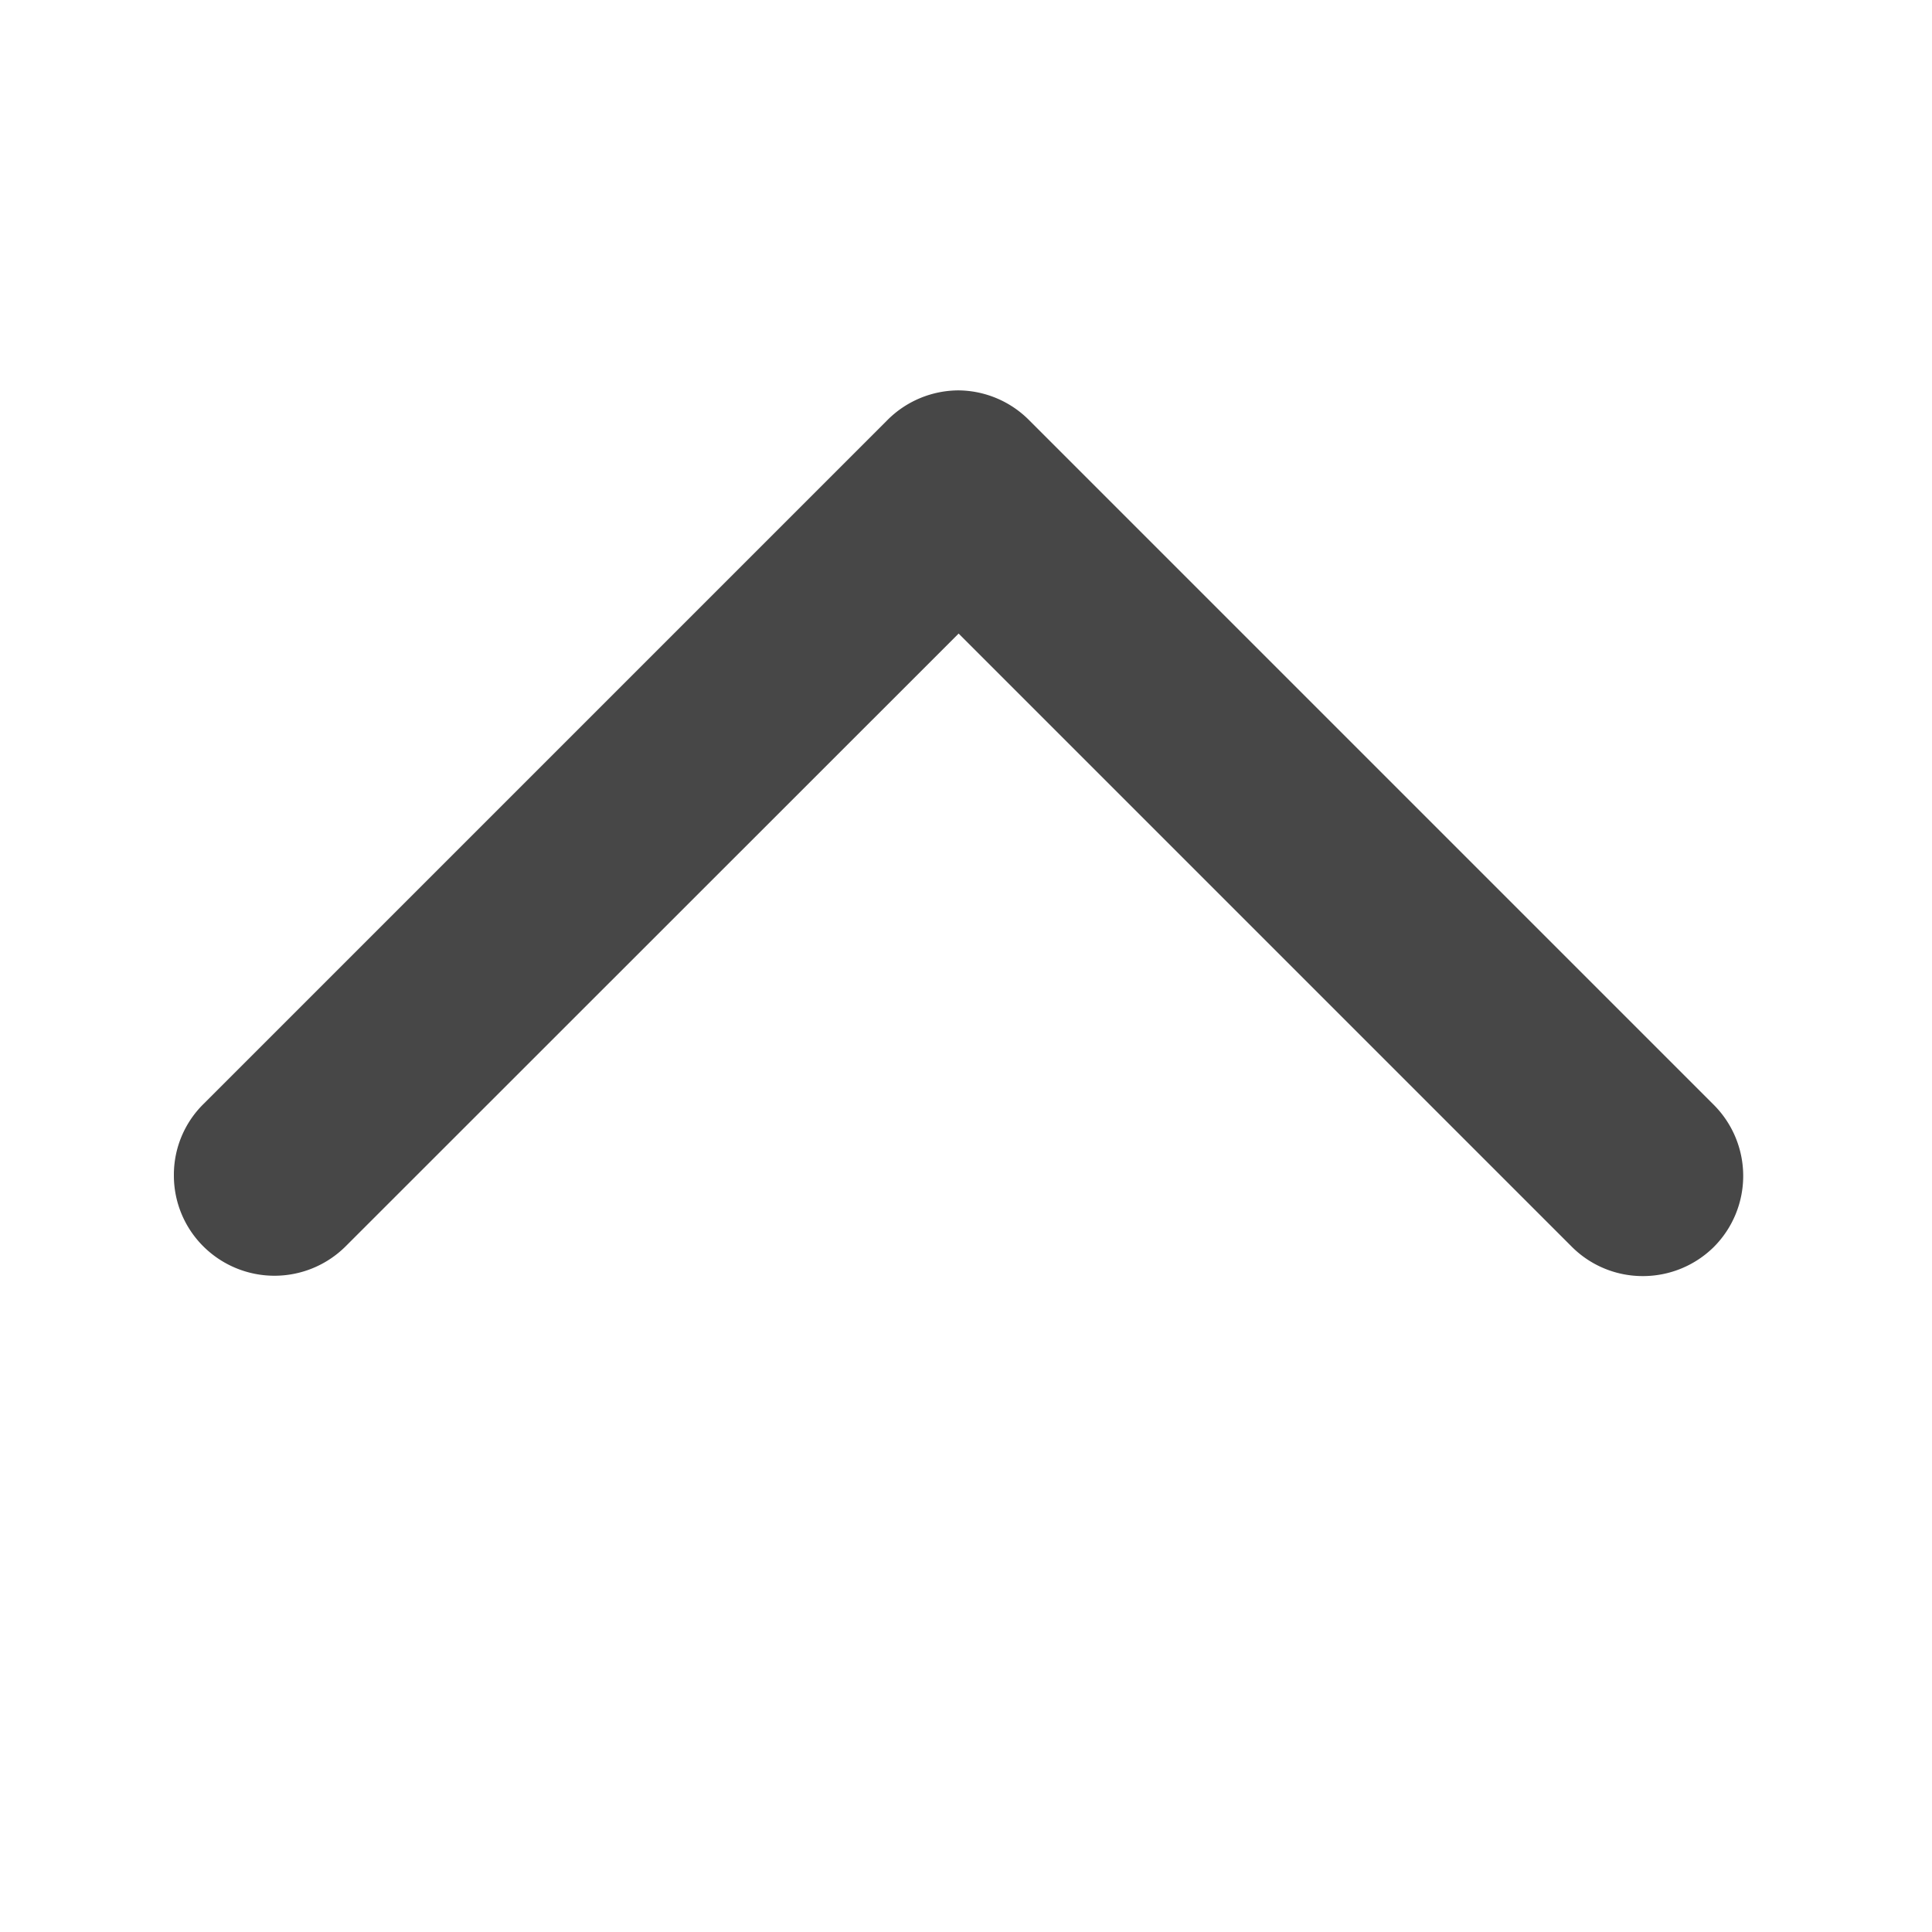 <svg xmlns="http://www.w3.org/2000/svg" width="16" height="16" viewBox="0 0 16 16">
    <g>
        <path fill="rgba(26,26,26,0)" d="M0 0H16V16H0z" transform="translate(45.227 -1255.986) translate(-45.227 1255.986)"/>
    </g>
    <path fill="#474747" d="M-31.037 1265.133l-5.664-5.664a.834.834 0 0 0-.588-.25.835.835 0 0 0-.587.244l-5.667 5.667a.823.823 0 0 0-.244.589.827.827 0 0 0 .244.589.835.835 0 0 0 1.178 0l5.077-5.075 5.078 5.078a.83.83 0 0 0 .589.243.835.835 0 0 0 .589-.243.833.833 0 0 0-.005-1.178z" transform="translate(45.227 -1255.986)"/>
</svg>
